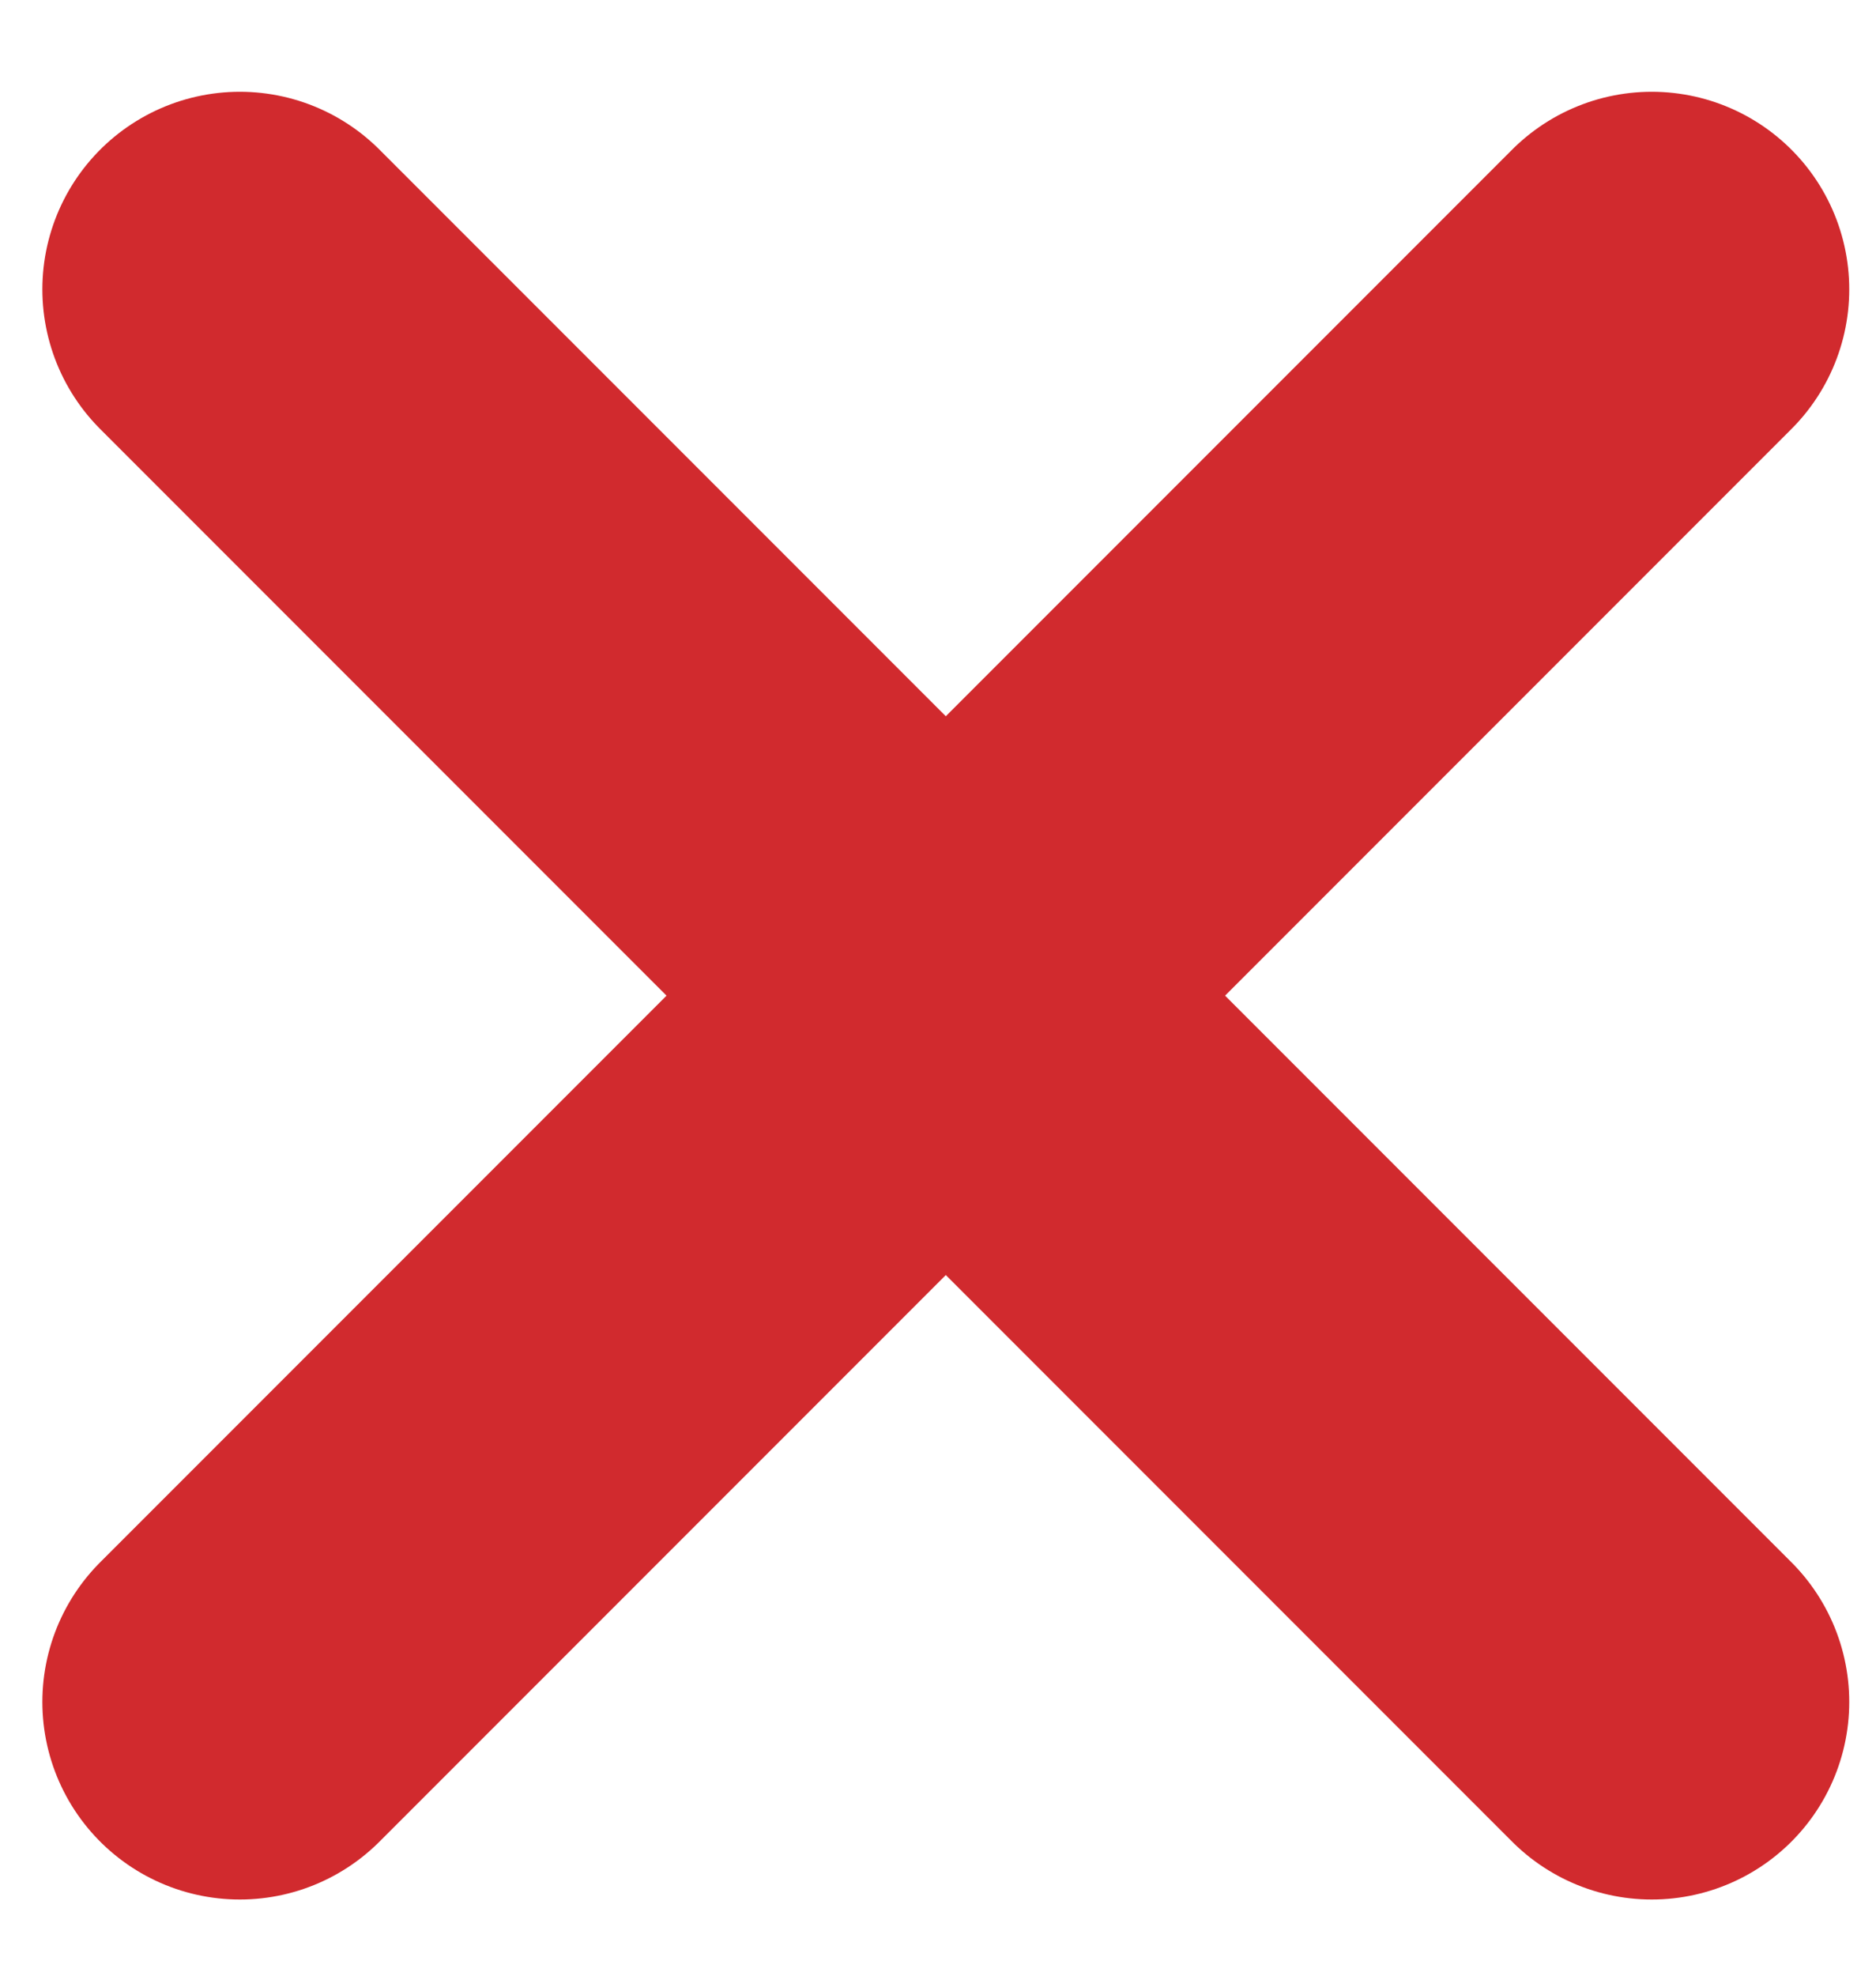 <?xml version="1.0" encoding="UTF-8" standalone="no"?>
<svg width="19px" height="20px" viewBox="0 0 19 20" version="1.1" xmlns="http://www.w3.org/2000/svg" xmlns:xlink="http://www.w3.org/1999/xlink">
    <!-- Generator: Sketch 43.2 (39069) - http://www.bohemiancoding.com/sketch -->
    <title>Group</title>
    <desc>Created with Sketch.</desc>
    <defs></defs>
    <g id="layout" stroke="none" stroke-width="1" fill="none" fill-rule="evenodd" stroke-linecap="round">
        <g id="home-mob-menu" transform="translate(-342, -30)" stroke="#D12A2E" stroke-width="4">
            <g id="HEADER" transform="translate(-2, -29)">
                <g id="Group" transform="translate(346, 61)">
                    <path d="M0.429,0.929 L14.729,15.229" id="Line"></path>
                    <path d="M0.429,0.929 L14.729,15.229" id="Line-Copy" transform="translate(7.579, 8.079) scale(-1, 1) translate(-7.579, -8.079) "></path>
                </g>
            </g>
        </g>
    </g>
</svg>